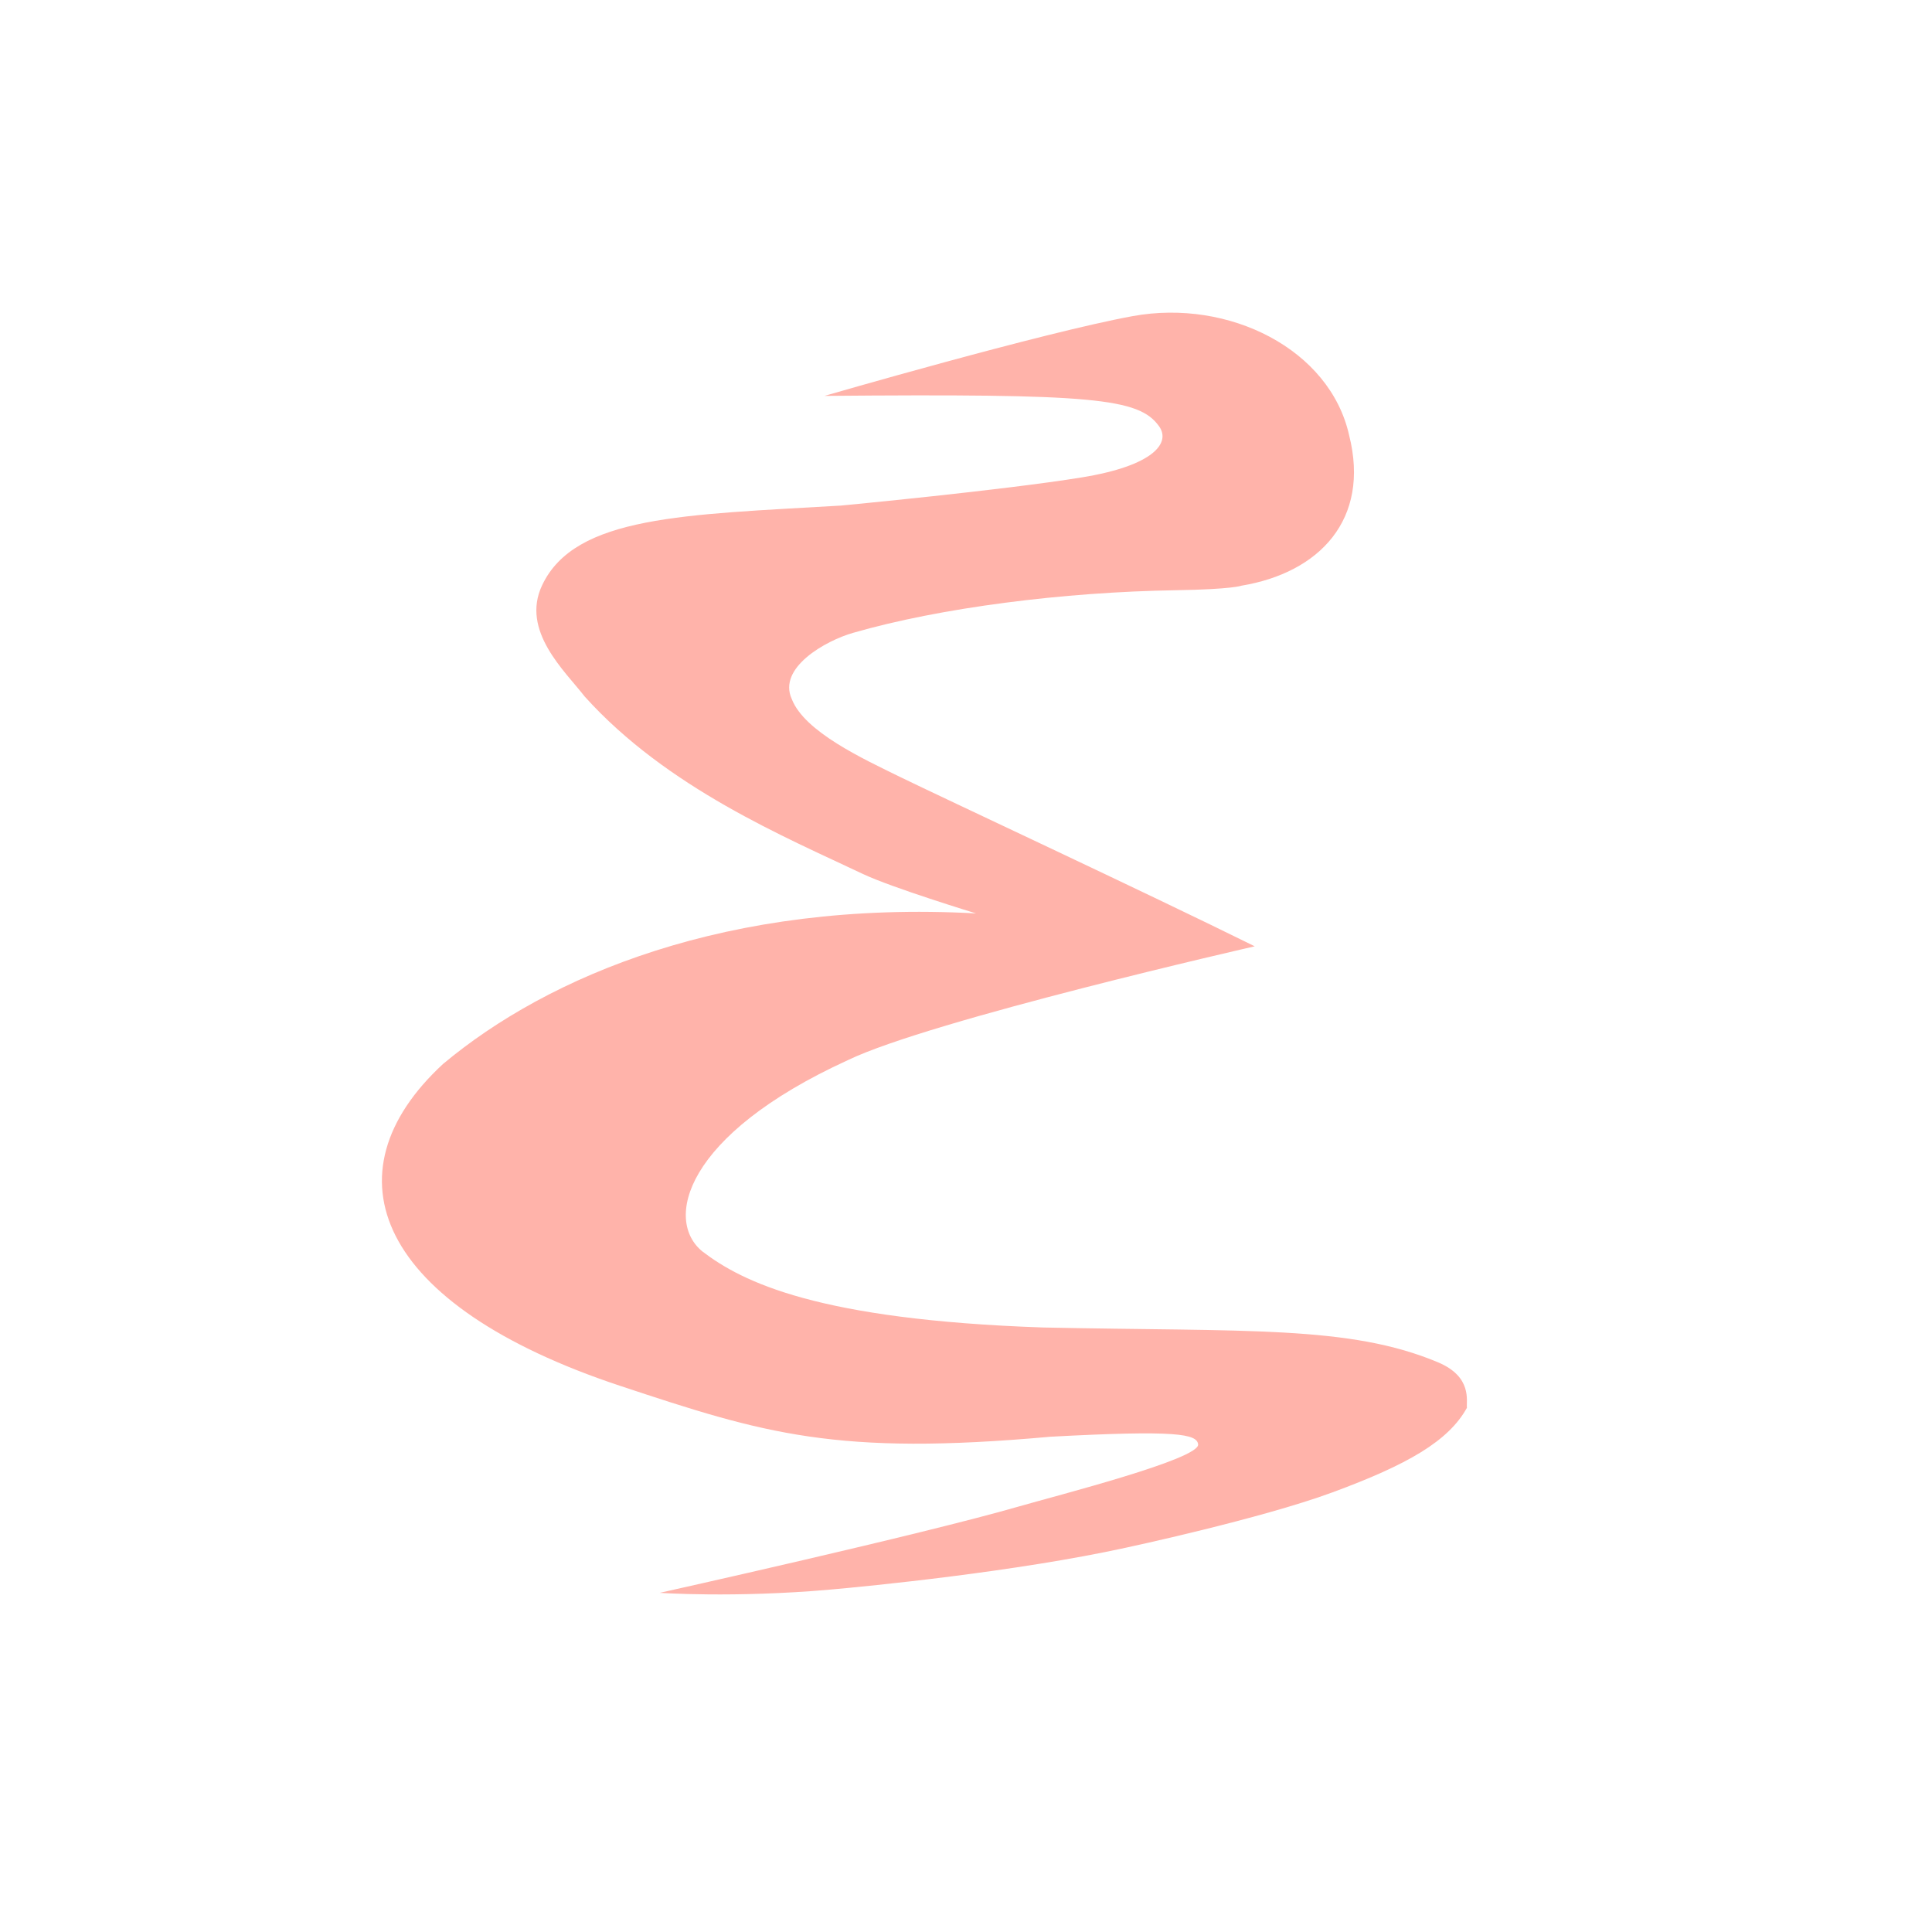 <?xml version="1.0" encoding="UTF-8" standalone="no"?>
<svg
   width="120px"
   height="120px"
   viewBox="0 0 120 120"
   version="1.1"
   id="svg7435"
   sodipodi:docname="emacslogo.svg"
   inkscape:version="1.2.2 (b0a8486541, 2022-12-01)"
   xmlns:inkscape="http://www.inkscape.org/namespaces/inkscape"
   xmlns:sodipodi="http://sodipodi.sourceforge.net/DTD/sodipodi-0.dtd"
   xmlns="http://www.w3.org/2000/svg"
   xmlns:svg="http://www.w3.org/2000/svg">
  <defs
     id="defs7439" />
  <sodipodi:namedview
     id="namedview7437"
     pagecolor="#ffffff"
     bordercolor="#000000"
     borderopacity="0.25"
     inkscape:showpageshadow="2"
     inkscape:pageopacity="0.0"
     inkscape:pagecheckerboard="0"
     inkscape:deskcolor="#d1d1d1"
     showgrid="false"
     inkscape:zoom="8.5583333"
     inkscape:cx="59.941577"
     inkscape:cy="60"
     inkscape:window-width="2560"
     inkscape:window-height="1411"
     inkscape:window-x="0"
     inkscape:window-y="0"
     inkscape:window-maximized="1"
     inkscape:current-layer="svg7435" />
  <g
     id="surface1"
     style="fill:#ffb3aa;fill-opacity:1">
    <path
       style="stroke:none;fill-rule:evenodd;fill:#ffb3aa;fill-opacity:1"
       d="M 40.977 98.934 C 40.977 98.934 45.602 99.258 51.555 98.734 C 53.965 98.523 63.113 97.625 69.957 96.125 C 69.957 96.125 78.297 94.34 82.758 92.695 C 87.43 90.973 89.969 89.512 91.113 87.441 C 91.062 87.02 91.465 85.516 89.312 84.613 C 83.809 82.305 77.422 82.719 64.789 82.453 C 50.777 81.973 46.117 79.625 43.637 77.738 C 41.254 75.82 42.453 70.52 52.652 65.852 C 57.793 63.363 77.934 58.777 77.934 58.777 C 71.152 55.422 58.5 49.527 55.898 48.254 C 53.621 47.137 49.969 45.457 49.18 43.422 C 48.281 41.473 51.297 39.789 52.98 39.309 C 58.406 37.742 66.062 36.77 73.035 36.66 C 76.535 36.605 77.105 36.379 77.105 36.379 C 81.938 35.578 85.121 32.273 83.797 27.035 C 82.605 21.688 76.328 18.547 70.363 19.633 C 64.746 20.66 51.207 24.59 51.207 24.59 C 67.941 24.445 70.742 24.727 71.992 26.477 C 72.73 27.508 71.656 28.926 67.195 29.652 C 62.336 30.445 52.234 31.402 52.234 31.402 C 42.543 31.977 35.719 32.016 33.672 36.352 C 32.332 39.184 35.098 41.688 36.309 43.254 C 41.426 48.945 48.82 52.016 53.582 54.277 C 55.371 55.129 60.625 56.734 60.625 56.734 C 45.184 55.887 34.047 60.625 27.516 66.086 C 20.125 72.922 23.395 81.066 38.531 86.082 C 47.473 89.047 51.91 90.441 65.246 89.238 C 73.102 88.816 74.34 89.066 74.418 89.711 C 74.531 90.621 65.695 92.875 63.281 93.57 C 57.145 95.34 41.055 98.914 40.977 98.934 Z M 40.977 98.934 "
       id="path7432" />
  </g>
</svg>
